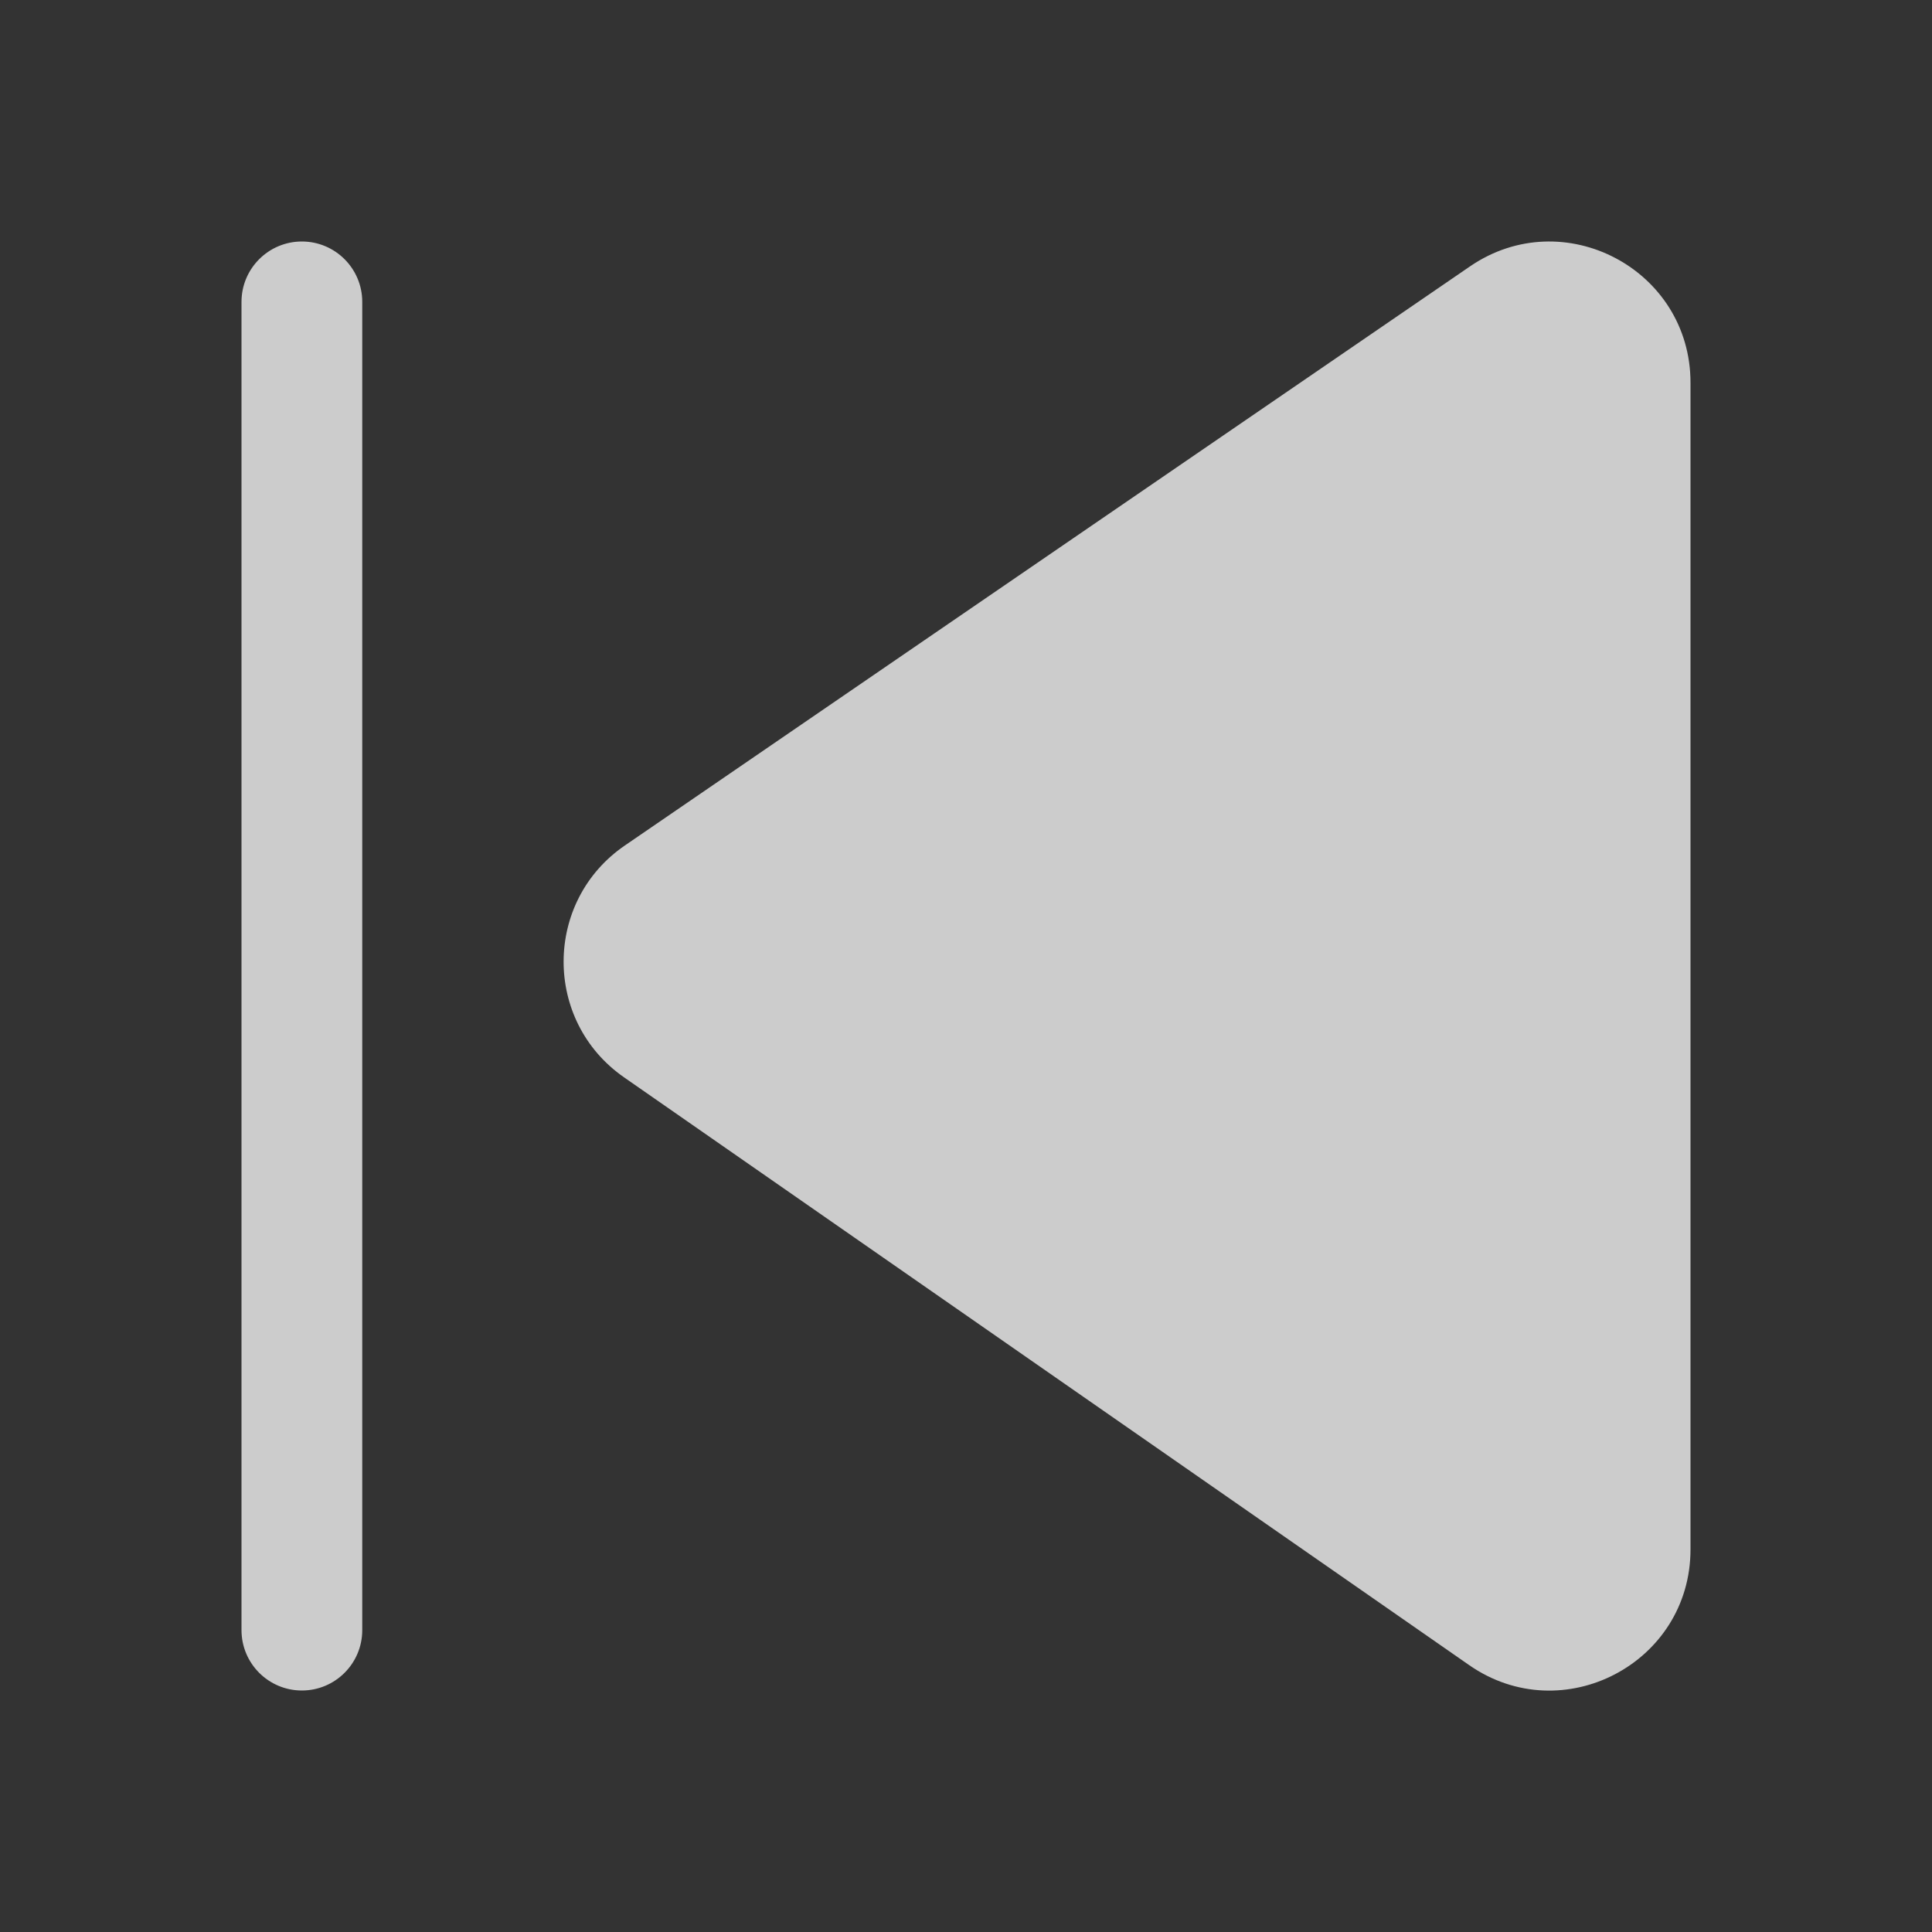 <svg width="24" height="24" viewBox="0 0 24 24" fill="none" xmlns="http://www.w3.org/2000/svg">
    <rect x="0" y="0" width="24" height="24" fill="#333333" stroke="none"/>
    <path
        d="M3 3.75C3 3.336 3.336 3 3.75 3C4.164 3 4.5 3.336 4.5 3.75V20.25C4.5 20.664 4.164 21 3.75 21C3.336 21 3 20.664 3 20.25V3.75ZM21 4.753C21 3.345 19.422 2.514 18.261 3.309L7.762 10.503C6.752 11.195 6.747 12.684 7.752 13.383L18.251 20.685C19.411 21.492 21 20.661 21 19.248V4.753Z"
        fill="rgba(255,255,255,0.75)" />
</svg>